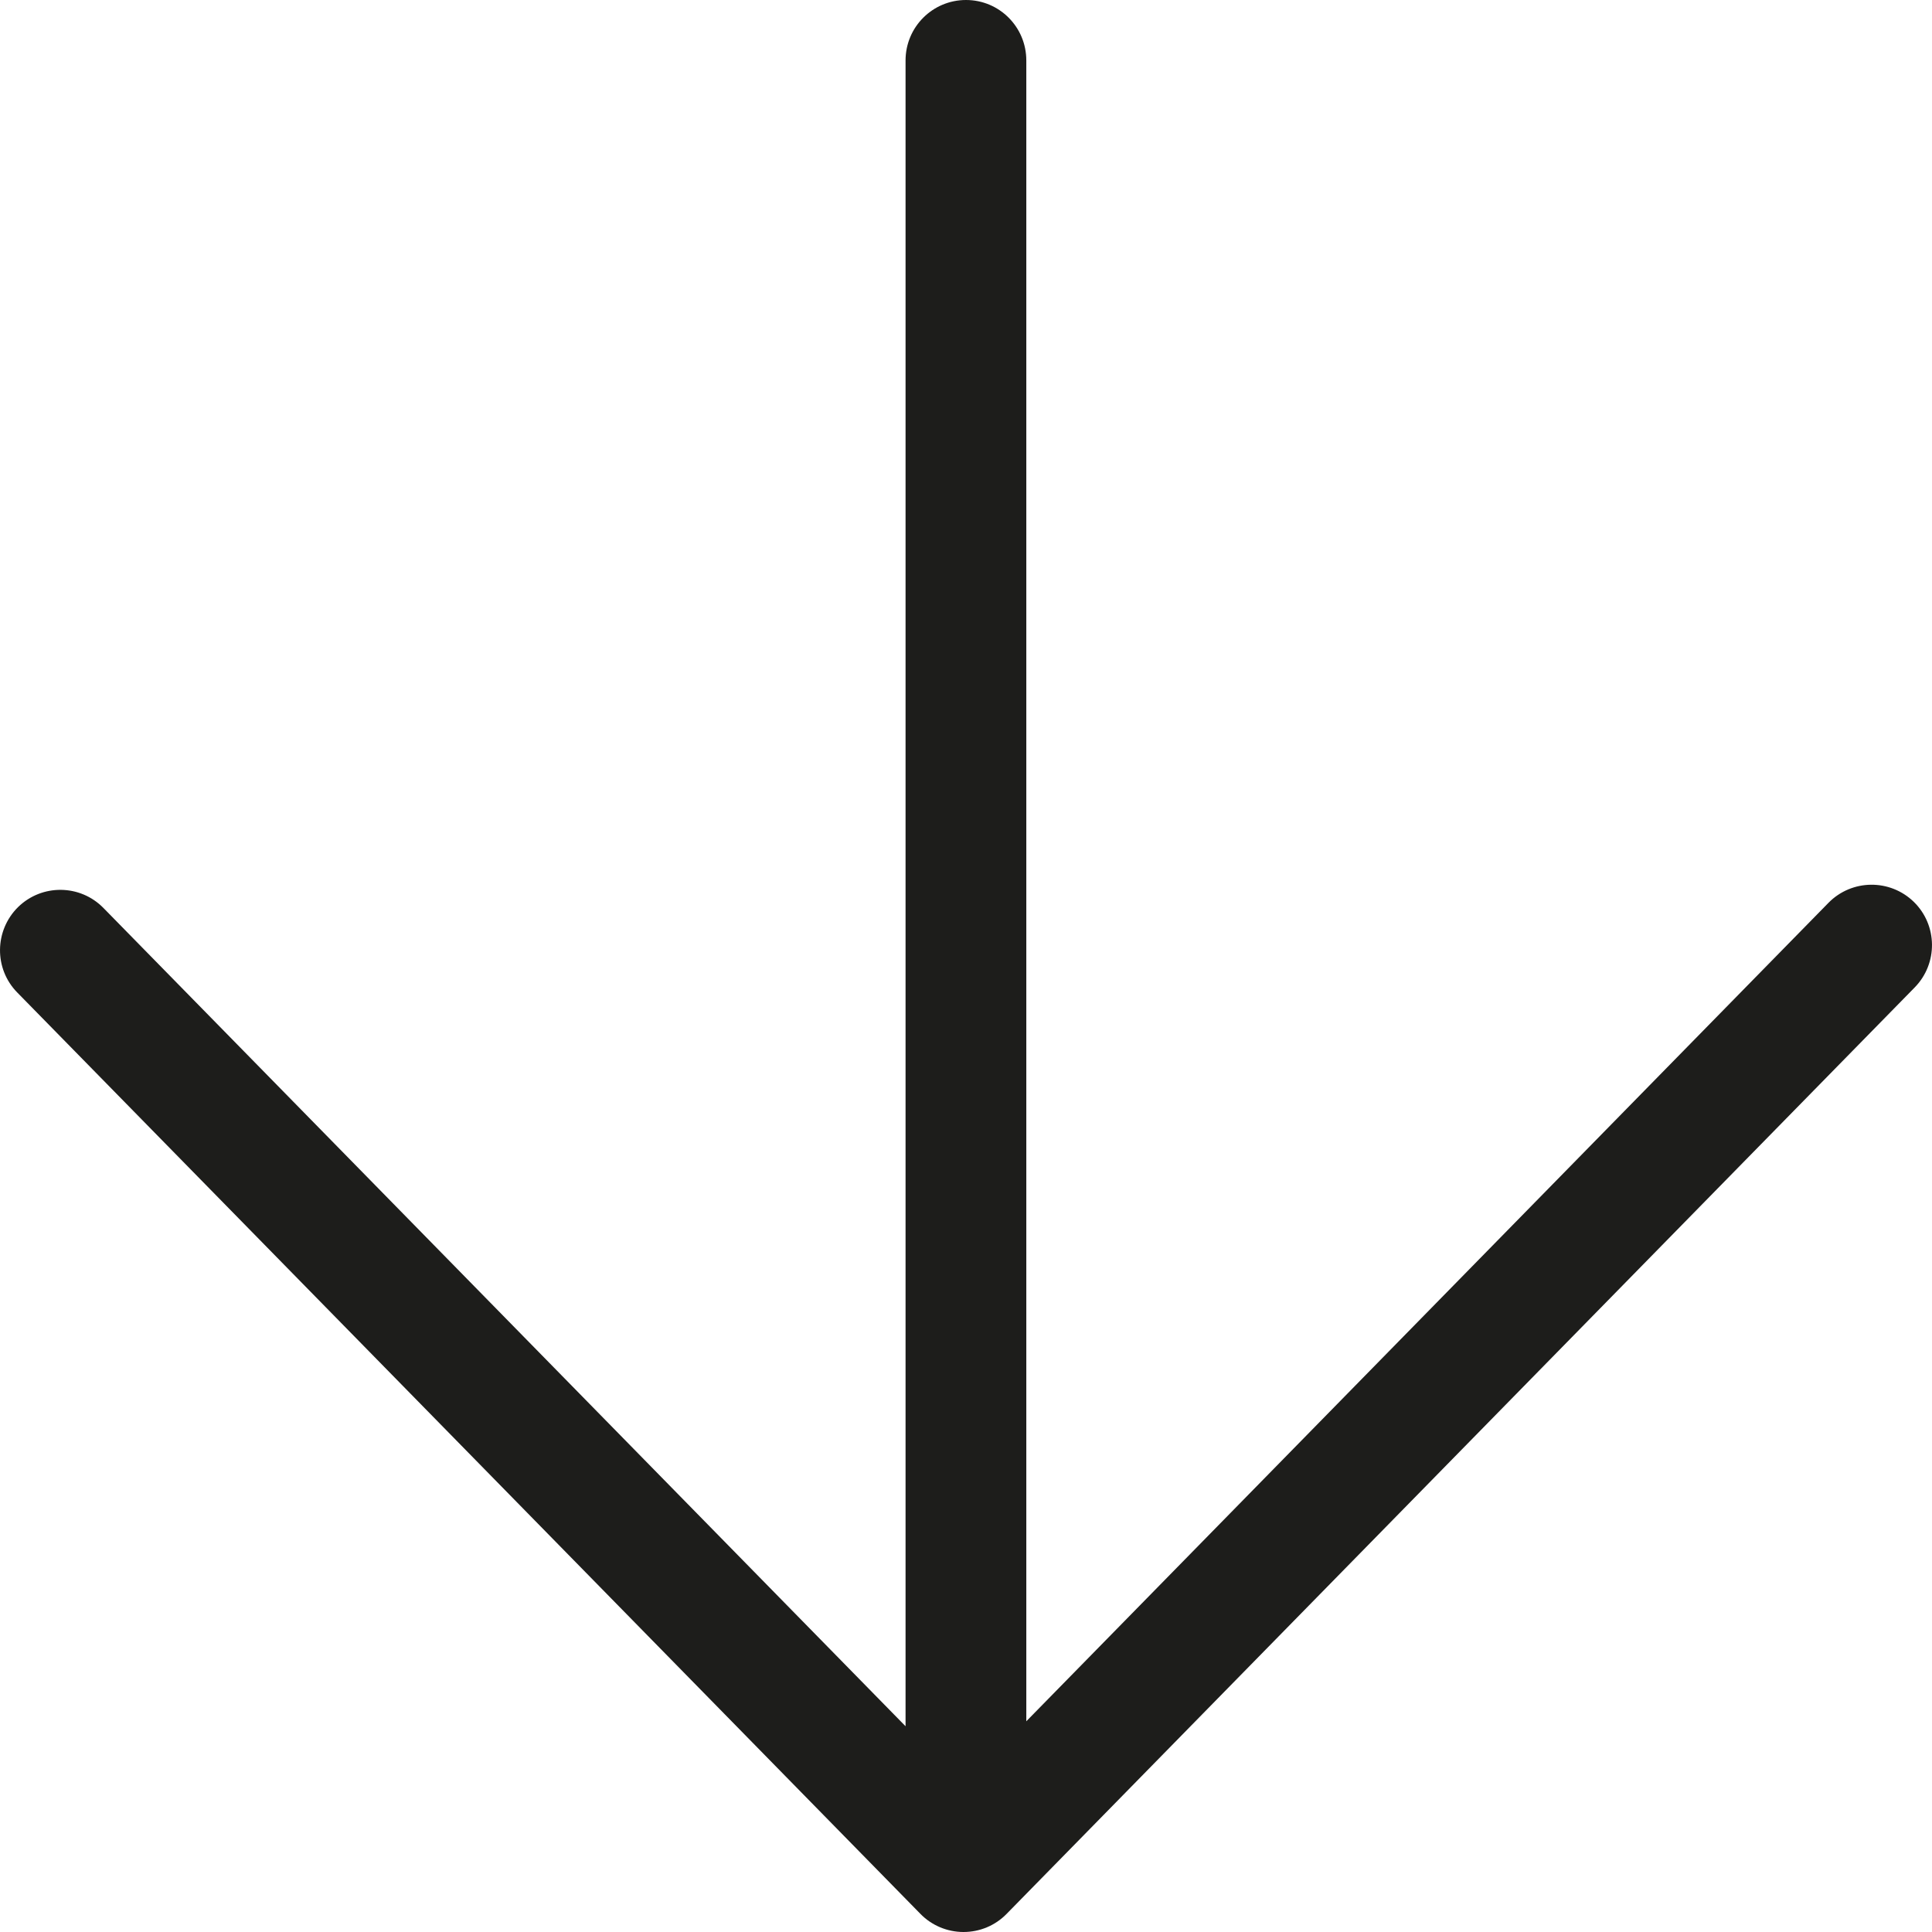 <?xml version="1.0" encoding="UTF-8"?>
<svg width="14px" height="14px" viewBox="0 0 14 14" version="1.1" xmlns="http://www.w3.org/2000/svg" xmlns:xlink="http://www.w3.org/1999/xlink">
    <title>D4127913-C704-4726-B6BE-2AD4244DB0EC</title>
    <g id="Page-1" stroke="none" stroke-width="1" fill="none" fill-rule="evenodd">
        <g id="MailWeb" transform="translate(-1115, -90)" fill="#1D1D1B">
            <g id="markdown" transform="translate(1090, 72)">
                <path d="M38.869,24.536 C38.696,24.367 38.419,24.37 38.25,24.542 L32.437,30.473 L32.437,18.438 C32.437,18.196 32.242,18 32,18 C31.758,18 31.562,18.196 31.562,18.438 L31.562,30.509 L25.75,24.58 C25.581,24.407 25.304,24.404 25.131,24.573 C24.959,24.743 24.956,25.02 25.125,25.192 L31.67,31.869 C31.752,31.953 31.865,32 31.982,32 C32.1,32 32.212,31.953 32.294,31.869 L38.875,25.155 C39.044,24.982 39.041,24.705 38.869,24.536" id="Fill-1"></path>
            </g>
        </g>
    </g>
</svg>